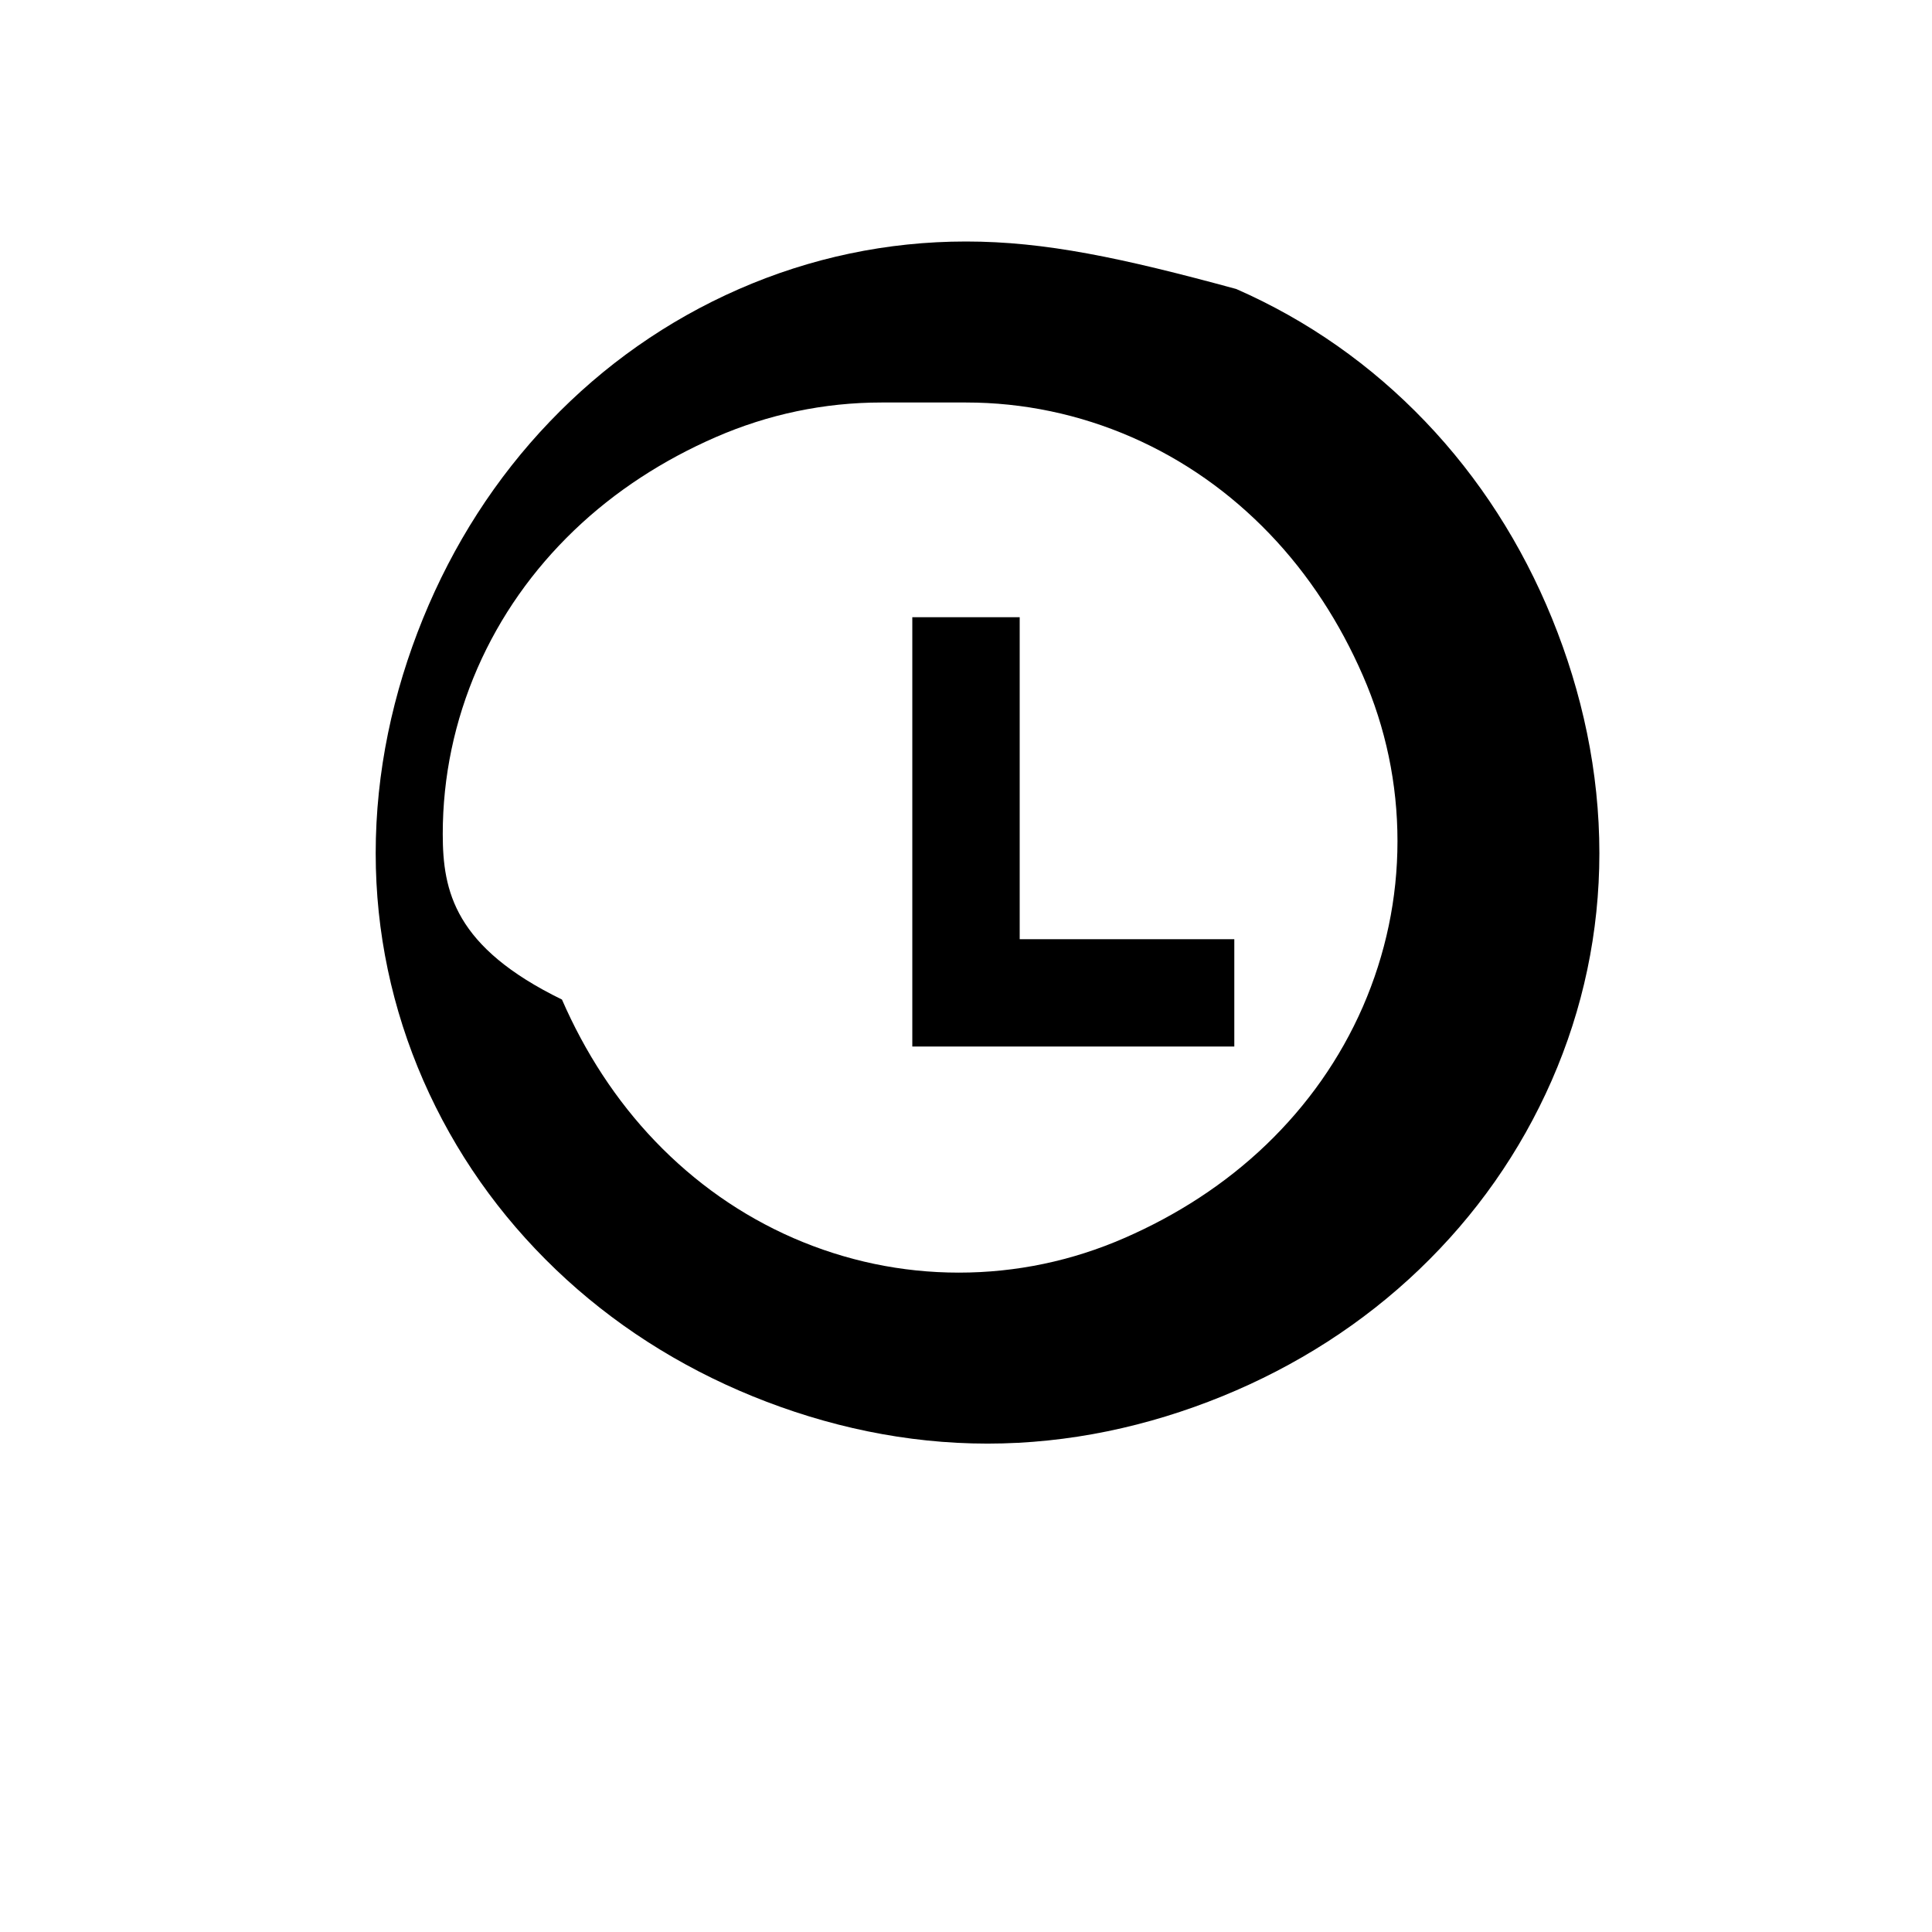 <?xml version="1.0" encoding="UTF-8" standalone="no"?>
<svg width="24" height="24" viewBox="0 0 24 24" version="1.1" xmlns="http://www.w3.org/2000/svg">
  <path d="M12 3c-0.98 0-1.932 0.202-2.823 0.592-0.89 0.39-1.677 0.945-2.348 1.646-0.67 0.7-1.2 1.526-1.575 2.447C4.88 8.605 4.667 9.588 4.667 10.6c0 0.98 0.203 1.932 0.592 2.823 0.39 0.89 0.945 1.677 1.646 2.348 0.7 0.67 1.526 1.2 2.447 1.575C10.272 17.72 11.255 17.933 12.267 17.933c1.012 0 1.995-0.213 2.916-0.588 0.92-0.375 1.747-0.905 2.447-1.575 0.7-0.67 1.255-1.457 1.646-2.348 0.39-0.89 0.592-1.842 0.592-2.823 0-1.012-0.213-1.995-0.588-2.916-0.375-0.92-0.905-1.747-1.575-2.447-0.67-0.7-1.457-1.255-2.348-1.646C13.932 3.202 12.98 3 12 3zm0 2c0.713 0 1.406 0.147 2.057 0.43 0.65 0.284 1.223 0.69 1.713 1.2 0.49 0.51 0.877 1.112 1.16 1.762 0.284 0.65 0.43 1.344 0.43 2.057 0 0.713-0.147 1.406-0.43 2.057-0.284 0.65-0.69 1.223-1.2 1.713-0.51 0.49-1.112 0.877-1.762 1.16-0.65 0.284-1.344 0.43-2.057 0.43-0.713 0-1.406-0.147-2.057-0.43-0.65-0.284-1.223-0.69-1.713-1.2-0.49-0.51-0.877-1.112-1.16-1.762C5.647 11.766 5.5 11.072 5.5 10.36c0-0.713 0.147-1.406 0.43-2.057 0.284-0.65 0.69-1.223 1.2-1.713 0.51-0.49 1.112-0.877 1.762-1.16C9.542 5.147 10.236 5 10.95 5H12zm0.667 2.667v4h2.666v1.333h-4V7.667h1.334z" fill="currentColor"/>
</svg>